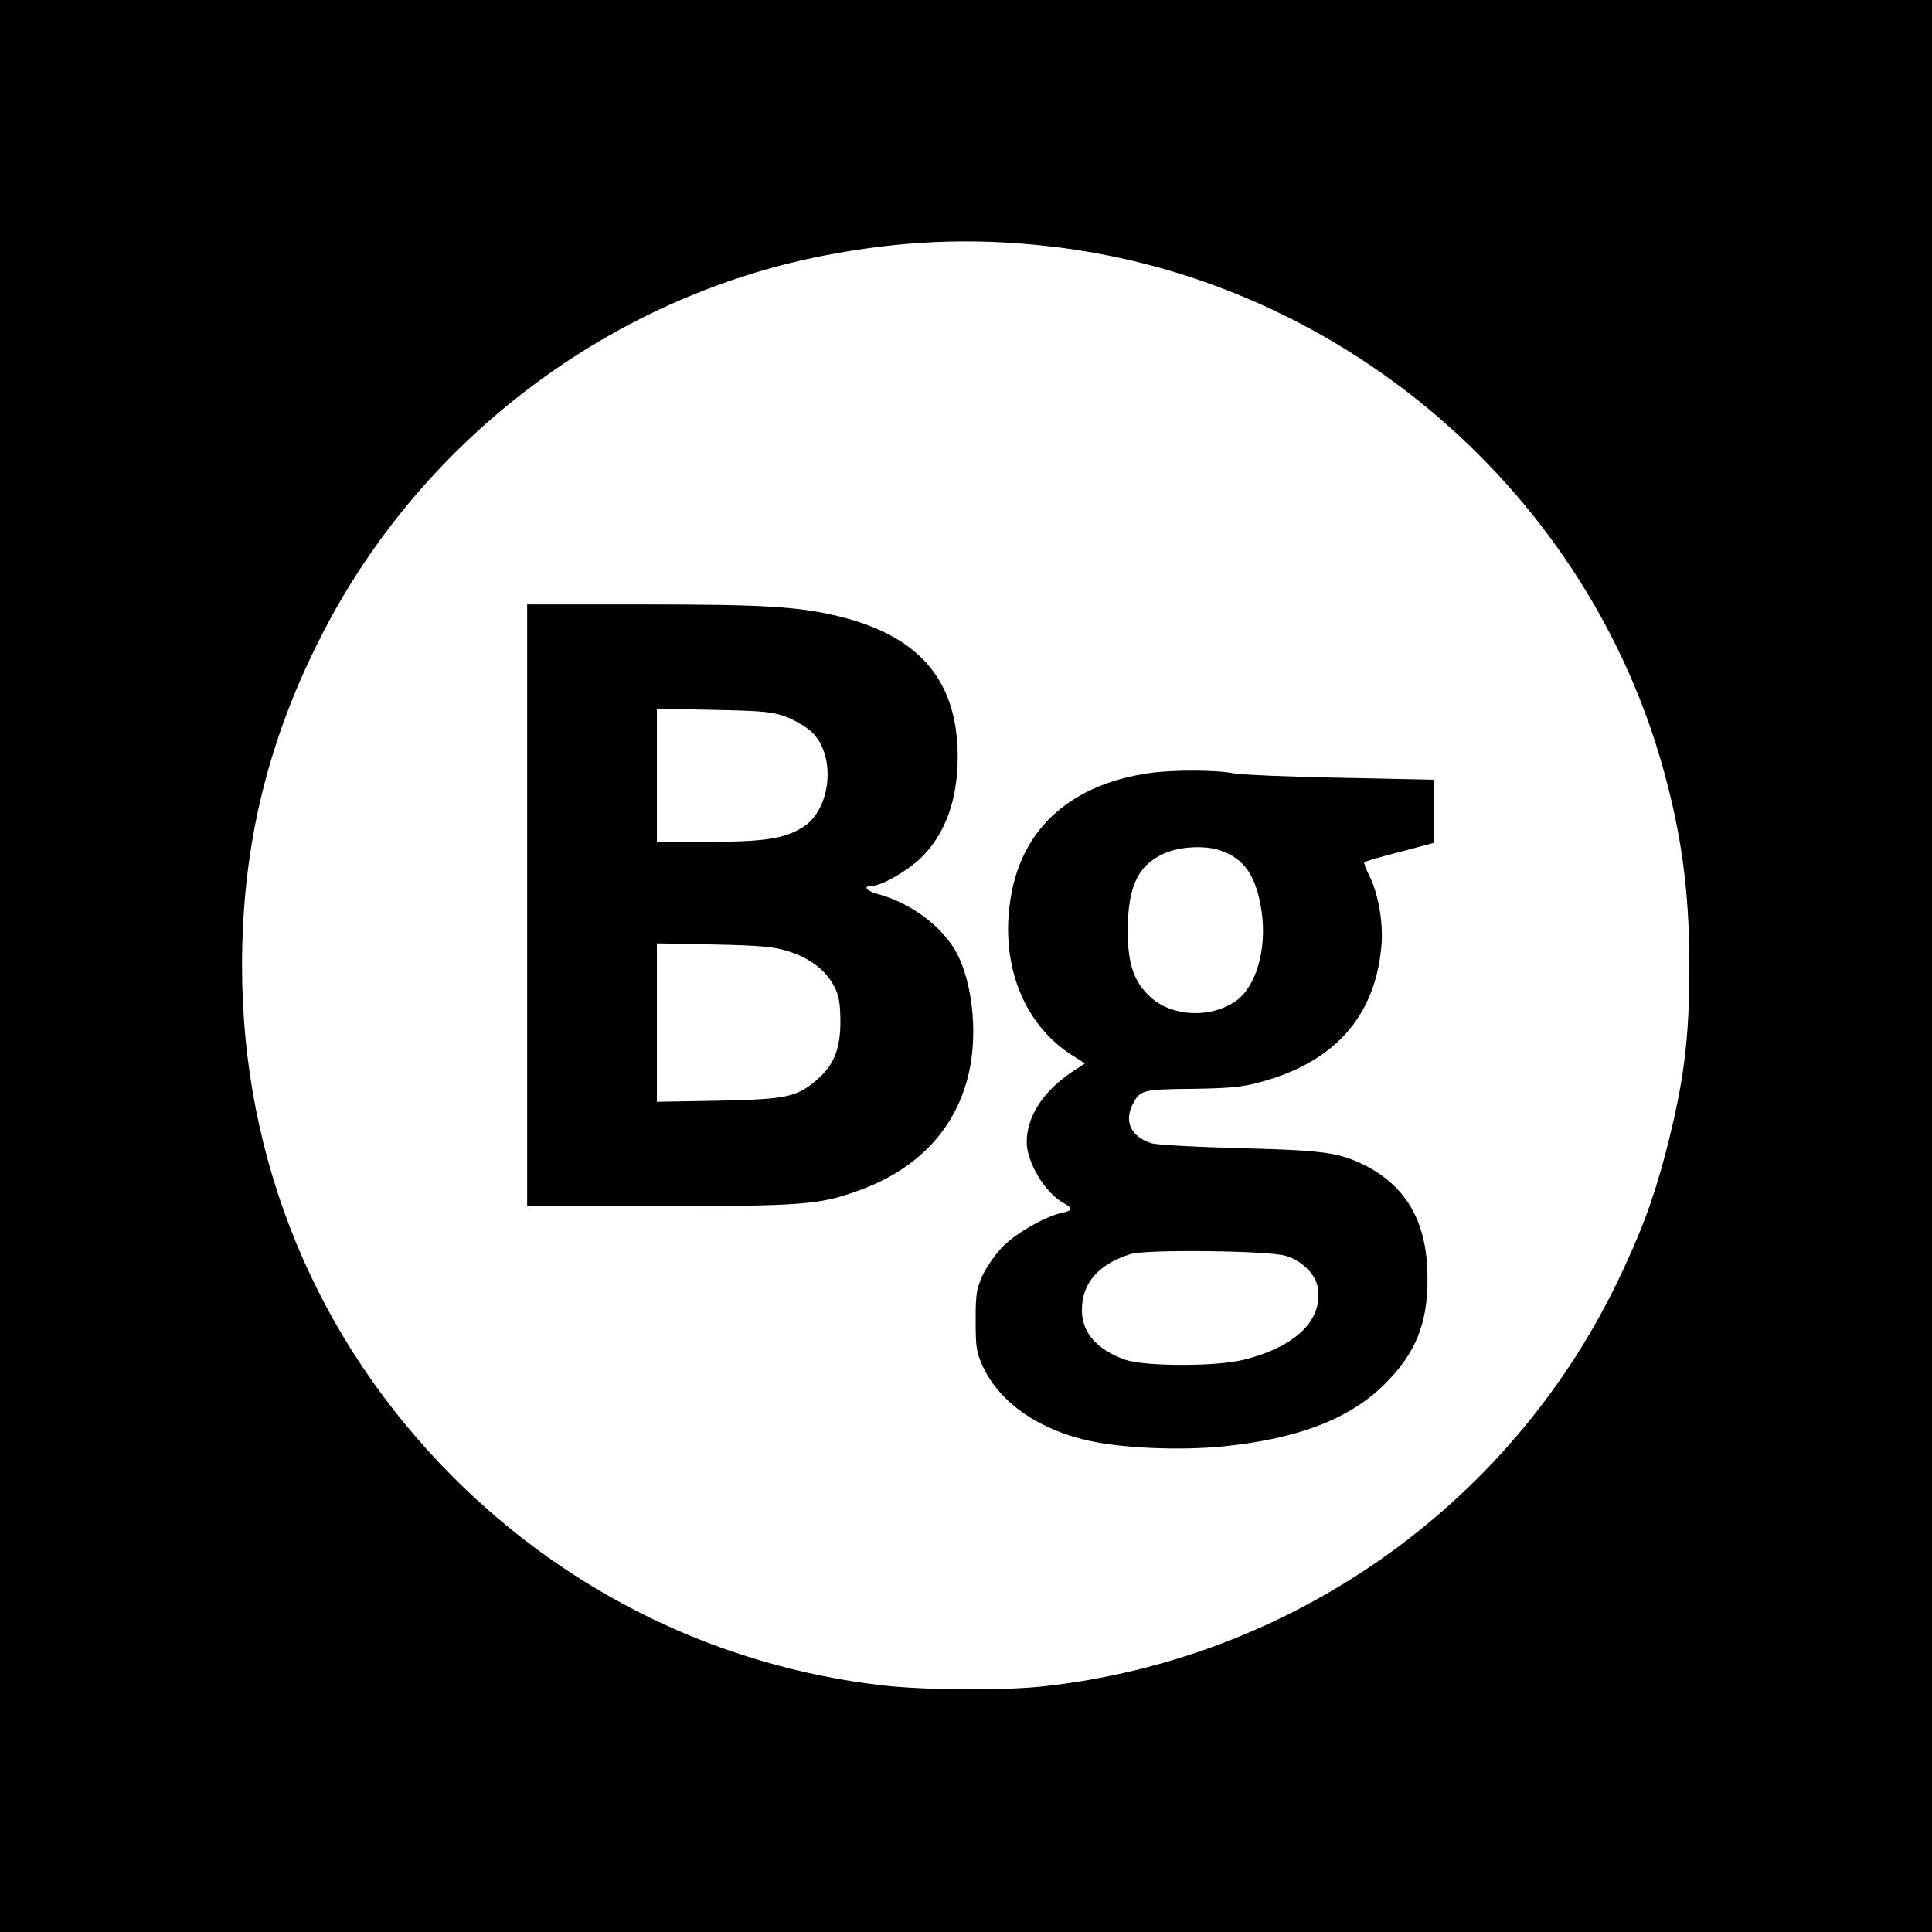 <?xml version="1.0" standalone="no"?>
<!DOCTYPE svg PUBLIC "-//W3C//DTD SVG 20010904//EN"
 "http://www.w3.org/TR/2001/REC-SVG-20010904/DTD/svg10.dtd">
<svg version="1.0" xmlns="http://www.w3.org/2000/svg"
 width="700pt" height="700pt" viewBox="0 0 700 700"
 preserveAspectRatio="xMidYMid meet">
<g transform="translate(0,700) scale(0.1,-0.1)"
fill="#000000" stroke="none">
<path d="M0 3500 l0 -3500 3500 0 3500 0 0 3500 0 3500 -3500 0 -3500 0 0
-3500z m3790 2609 c1043 -113 1937 -862 2229 -1869 72 -250 102 -465 102 -740
0 -267 -20 -422 -86 -677 -46 -174 -92 -297 -180 -478 -394 -806 -1180 -1357
-2075 -1455 -148 -16 -431 -14 -587 4 -587 69 -1127 331 -1548 751 -498 497
-768 1148 -768 1855 0 441 95 827 298 1217 364 700 1043 1208 1811 1357 278
54 530 65 804 35z"/>
<path d="M1910 3720 l0 -1090 479 0 c519 0 580 5 721 56 226 81 367 239 406
454 24 135 5 300 -47 402 -49 97 -167 186 -286 218 -43 11 -59 30 -25 30 35 0
124 51 176 99 89 85 136 211 136 368 0 273 -134 435 -423 508 -149 37 -271 45
-717 45 l-420 0 0 -1090z m943 681 c32 -13 73 -38 91 -56 85 -85 68 -274 -32
-340 -66 -43 -138 -55 -344 -55 l-188 0 0 241 0 241 208 -4 c186 -4 213 -7
265 -27z m7 -849 c77 -25 132 -68 162 -125 18 -34 22 -59 23 -127 0 -101 -24
-160 -85 -212 -73 -63 -110 -71 -357 -76 l-223 -4 0 287 0 287 208 -4 c175 -4
217 -8 272 -26z"/>
<path d="M4165 4199 c-280 -40 -457 -195 -501 -440 -44 -242 40 -466 217 -580
l50 -32 -49 -32 c-104 -71 -162 -161 -162 -253 0 -74 68 -186 134 -221 34 -19
33 -27 -5 -35 -56 -11 -162 -70 -211 -118 -27 -26 -61 -74 -76 -105 -24 -52
-27 -69 -27 -168 0 -99 3 -116 27 -168 61 -129 201 -227 383 -267 120 -27 329
-36 482 -21 272 27 460 98 588 224 115 114 159 222 157 392 -1 195 -75 326
-227 403 -93 46 -146 54 -450 62 -161 4 -305 12 -324 18 -73 24 -99 78 -67
141 27 52 35 54 214 56 135 2 182 6 247 24 269 72 416 236 440 491 8 86 -11
193 -45 260 -12 23 -19 44 -17 46 3 3 60 20 128 37 l124 33 0 114 0 115 -335
7 c-184 3 -360 11 -390 16 -66 13 -222 13 -305 1z m256 -280 c88 -30 131 -93
150 -221 20 -137 -20 -275 -95 -326 -91 -62 -228 -56 -306 14 -62 56 -84 120
-84 244 1 157 36 233 128 276 57 27 149 32 207 13z m237 -1469 c58 -17 107
-65 116 -112 22 -120 -79 -218 -269 -265 -102 -25 -361 -24 -430 1 -102 37
-155 98 -155 179 0 98 58 165 175 203 53 18 500 13 563 -6z"/>
</g>
</svg>
